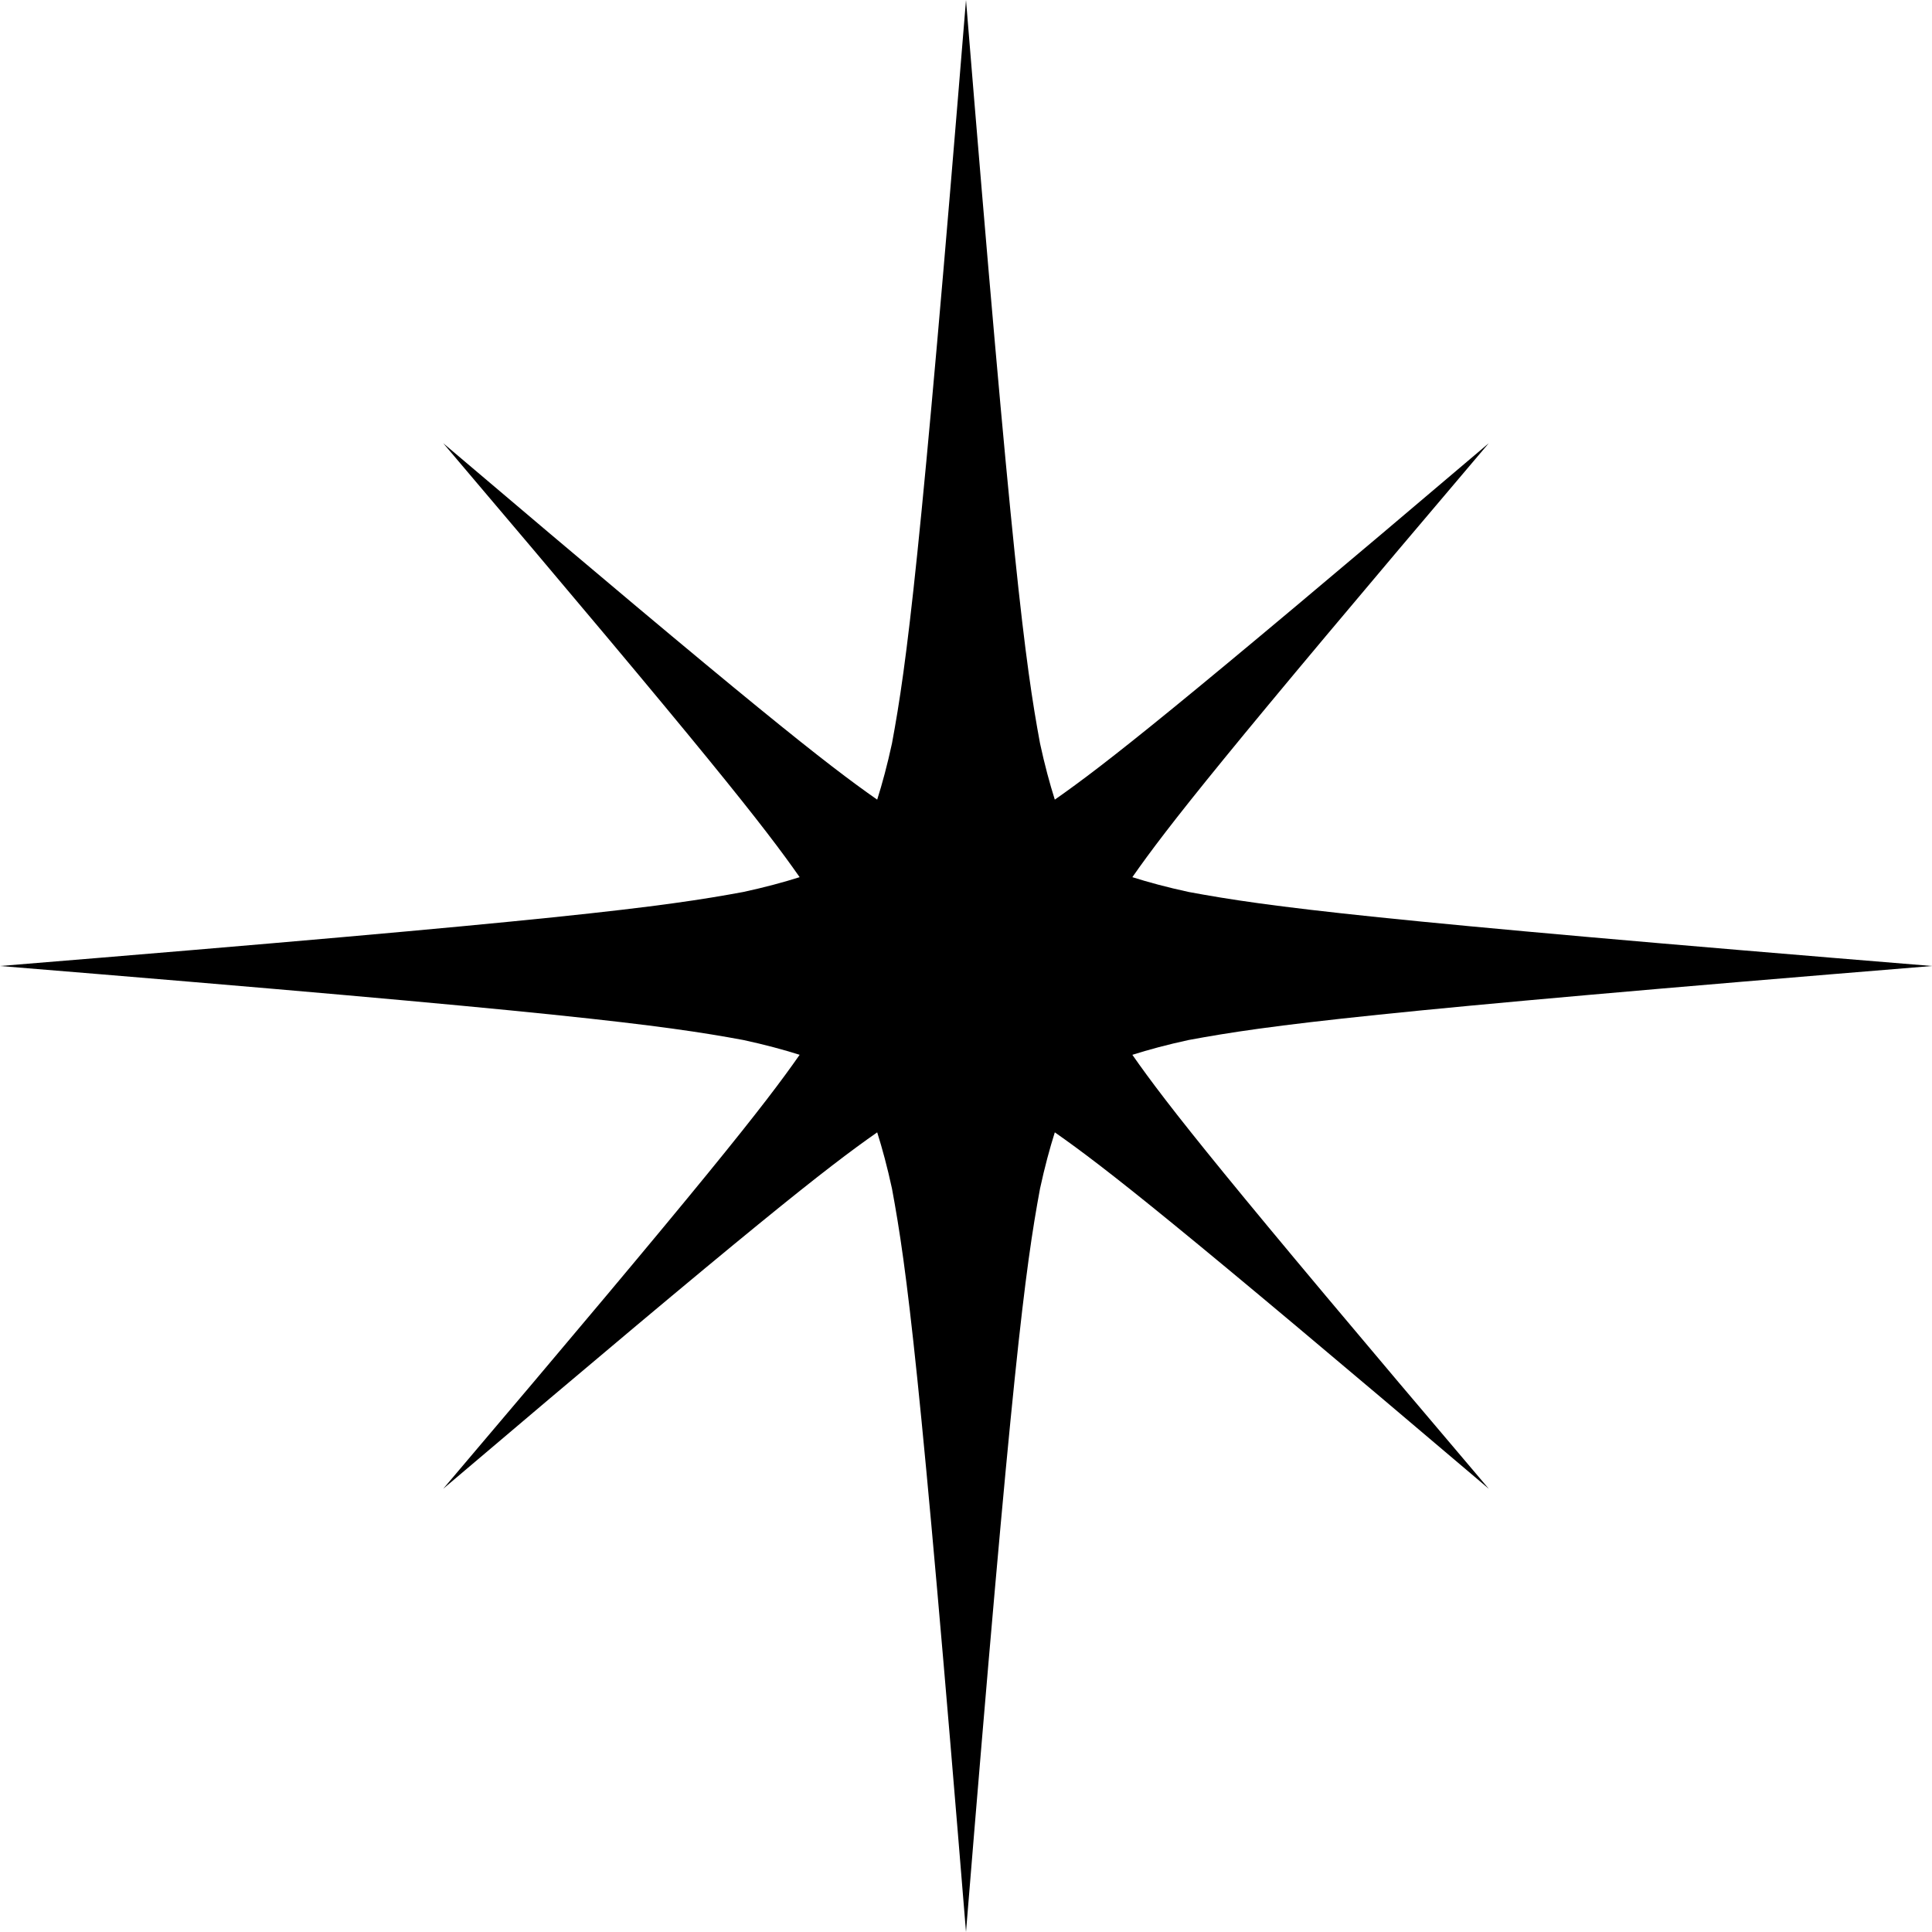 <?xml version="1.0" encoding="utf-8"?>
<!-- Generator: Adobe Illustrator 24.0.2, SVG Export Plug-In . SVG Version: 6.00 Build 0)  -->
<svg version="1.1" id="Слой_1" xmlns="http://www.w3.org/2000/svg" xmlns:xlink="http://www.w3.org/1999/xlink" x="0px" y="0px"
	 viewBox="0 0 2000 2000" style="enable-background:new 0 0 2000 2000;" xml:space="preserve">
<path d="M1172.21,1091.94c36.62,52.38,94.02,125.43,368.95,449.21c-323.81-274.94-396.84-332.33-449.22-368.95
	c-5.22,16.49-10.51,36.04-15.3,58.21c-15.5,83.63-28.94,185.2-76.64,769.58c-47.7-584.37-61.13-685.93-76.63-769.58
	c-4.79-22.17-10.08-41.72-15.3-58.21c-52.38,36.62-125.39,94.01-449.22,368.94c274.94-323.81,332.32-396.84,368.94-449.22
	c-16.49-5.21-36.03-10.51-58.21-15.29C685.94,1061.15,584.38,1047.73,0,1000c584.38-47.7,685.94-61.15,769.57-76.65
	c22.18-4.79,41.73-10.09,58.22-15.31c-36.62-52.38-94.02-125.42-368.94-449.2C782.67,733.8,855.69,791.18,908.07,827.79
	c5.22-16.49,10.51-36.04,15.3-58.21C938.87,685.95,952.31,584.4,1000,0c47.69,584.35,61.13,685.93,76.63,769.55
	c4.79,22.18,10.08,41.73,15.3,58.22c52.38-36.62,125.42-94,449.22-368.93c-274.92,323.79-332.32,396.83-368.94,449.21
	c16.49,5.21,36.04,10.51,58.21,15.3c83.63,15.5,185.19,28.94,769.57,76.65c-584.38,47.69-685.94,61.14-769.57,76.63
	C1208.25,1081.42,1188.7,1086.72,1172.21,1091.94z"/>
</svg>
